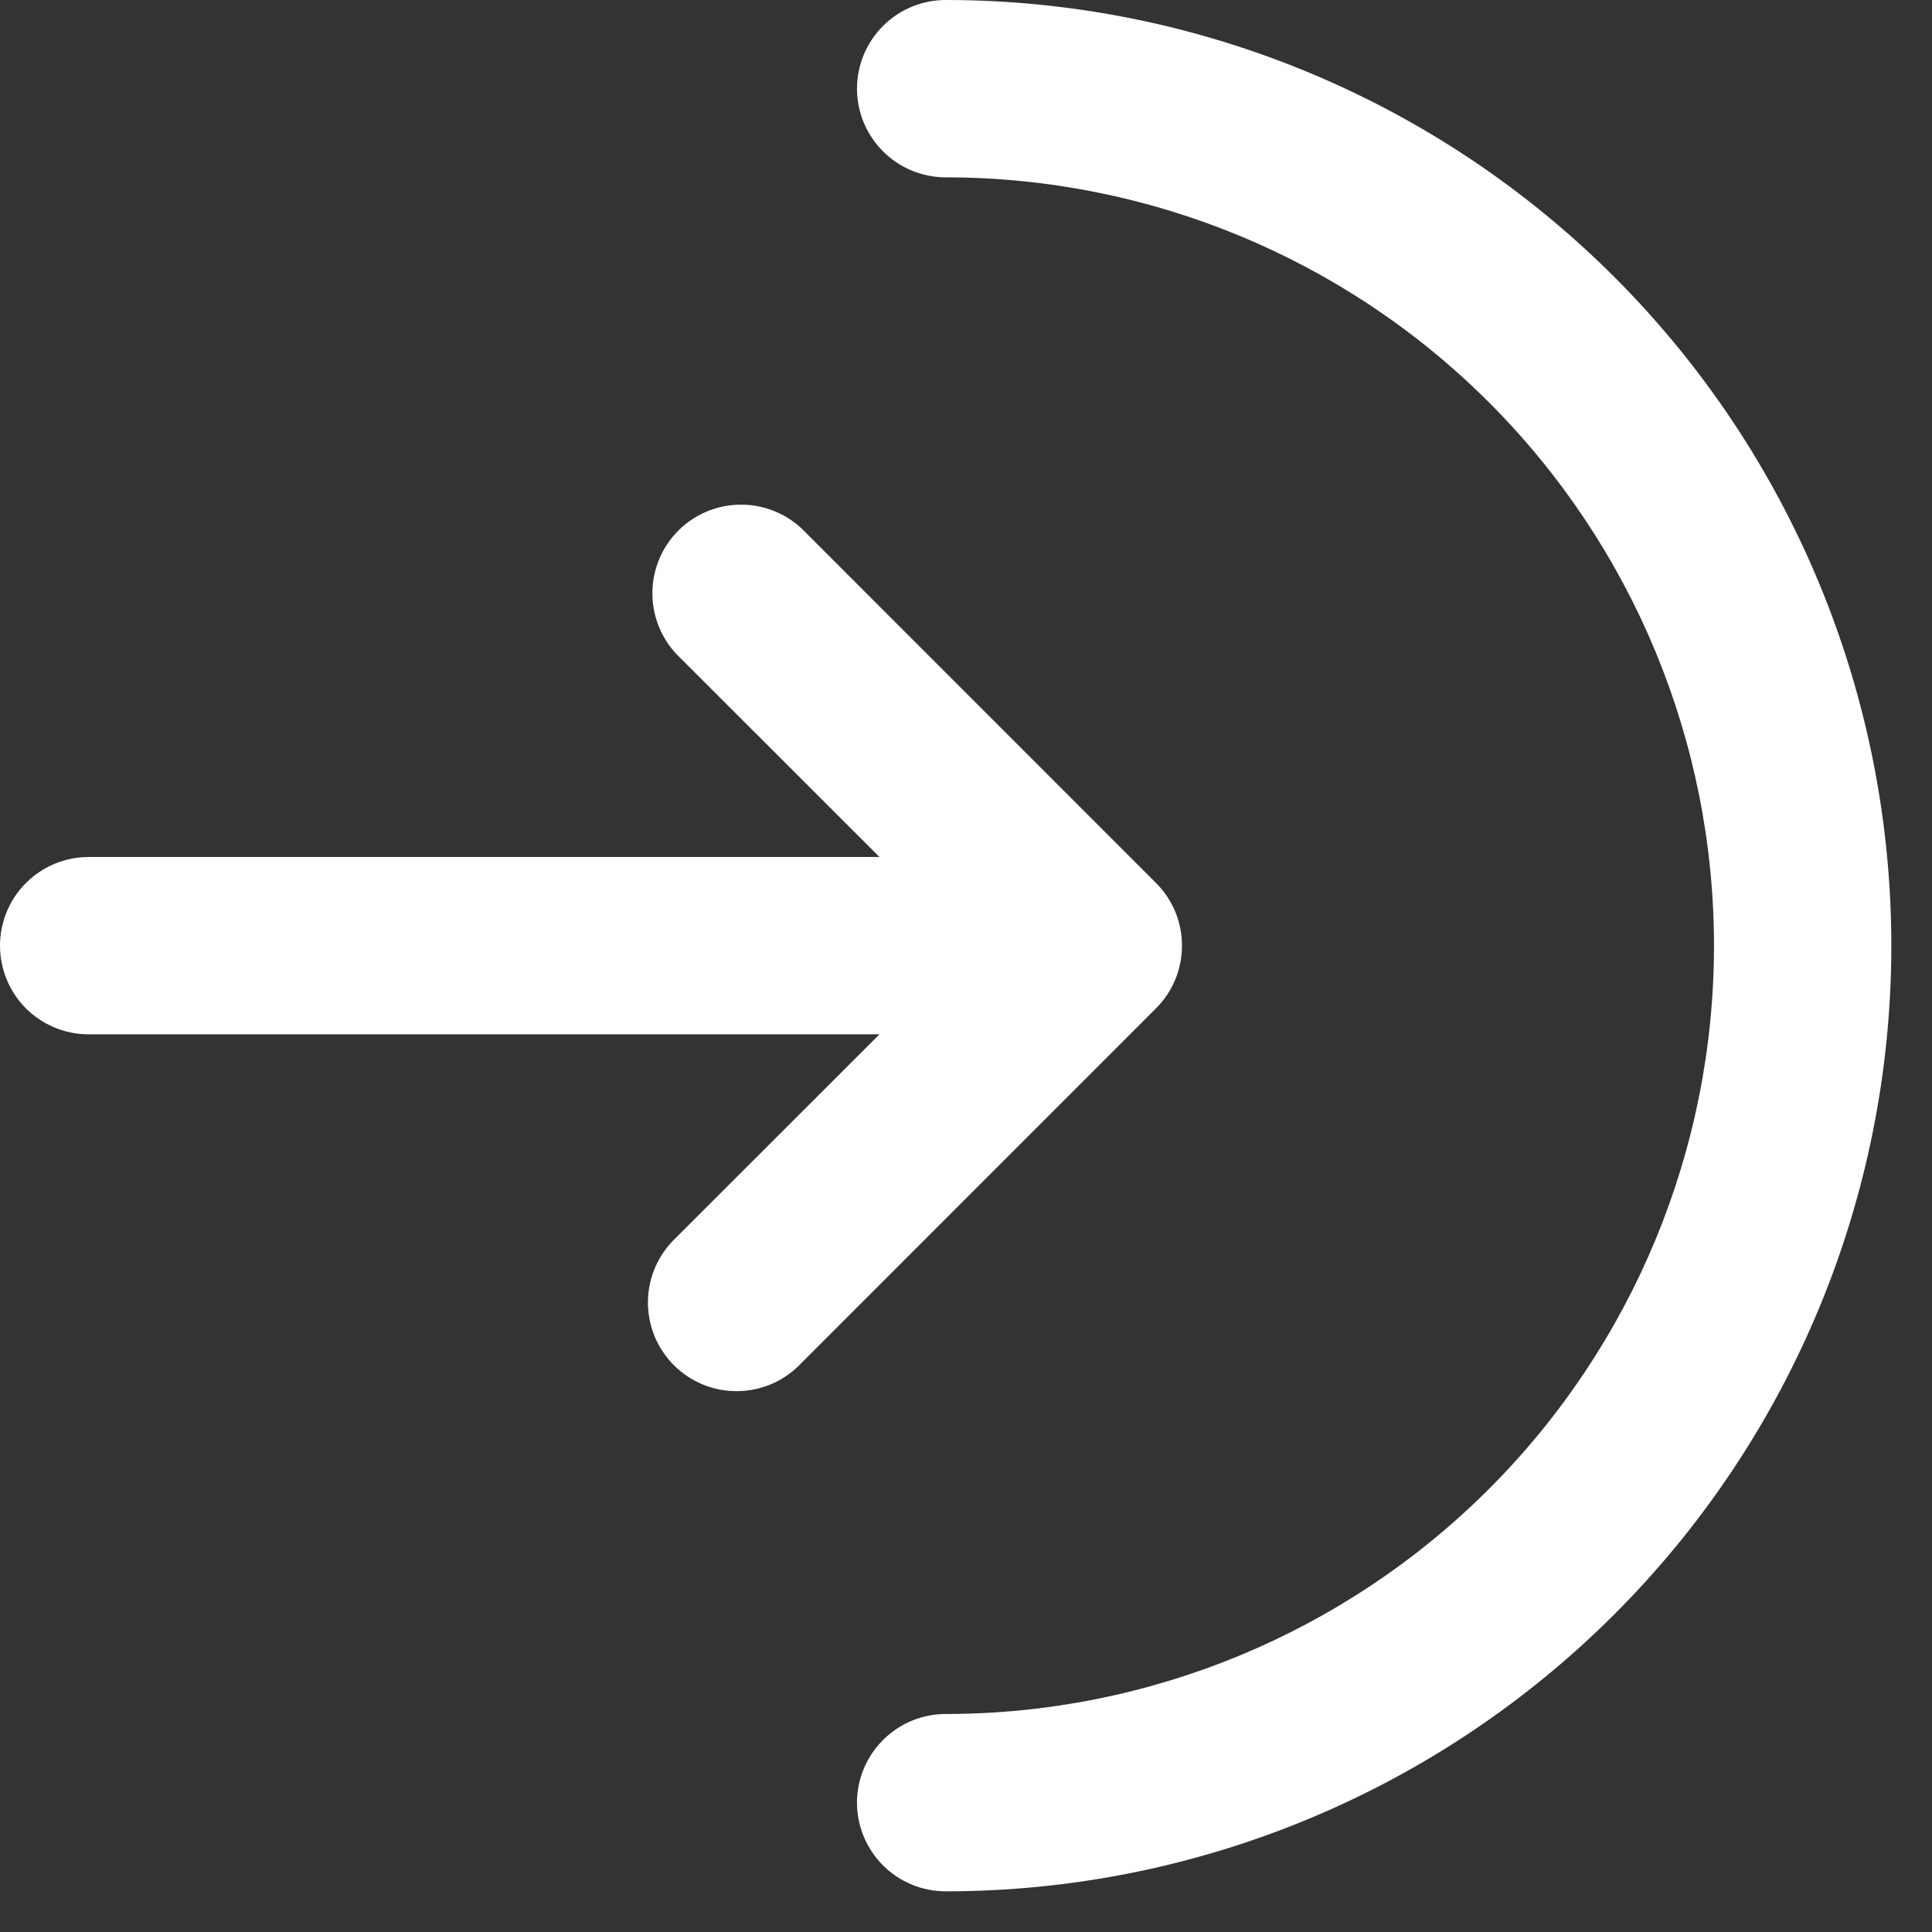 <svg width="19" height="19" viewBox="0 0 19 19" fill="none" xmlns="http://www.w3.org/2000/svg">
<rect x="0" y="0" width="19" height="19" fill="#333333" stroke="none"/>
<g id="Frame 56324">
<path id="Vector" d="M9.3 0C9.069 4.87293e-09 8.847 0.092 8.684 0.255C8.52 0.419 8.428 0.641 8.428 0.872C8.428 1.103 8.52 1.325 8.684 1.488C8.847 1.652 9.069 1.744 9.3 1.744C11.304 1.744 13.226 2.54 14.643 3.957C16.06 5.374 16.856 7.296 16.856 9.3C16.856 11.304 16.06 13.226 14.643 14.643C13.226 16.06 11.304 16.856 9.3 16.856C9.069 16.856 8.847 16.948 8.684 17.112C8.52 17.275 8.428 17.497 8.428 17.728C8.428 17.959 8.52 18.181 8.684 18.345C8.847 18.508 9.069 18.6 9.3 18.6C11.767 18.6 14.132 17.62 15.876 15.876C17.62 14.132 18.6 11.767 18.6 9.3C18.6 6.833 17.62 4.468 15.876 2.724C14.132 0.98 11.767 0 9.3 0Z" fill="white"/>
<path id="Vector_2" d="M0.872 8.428C0.641 8.428 0.419 8.52 0.255 8.684C0.092 8.847 0 9.069 0 9.3C0 9.531 0.092 9.753 0.255 9.917C0.419 10.08 0.641 10.172 0.872 10.172H8.649L6.649 12.171C6.564 12.251 6.495 12.348 6.447 12.454C6.4 12.561 6.374 12.677 6.372 12.794C6.37 12.911 6.392 13.027 6.435 13.136C6.479 13.244 6.545 13.343 6.627 13.426C6.71 13.509 6.809 13.574 6.917 13.618C7.026 13.662 7.142 13.683 7.259 13.681C7.376 13.679 7.492 13.653 7.599 13.606C7.706 13.558 7.802 13.489 7.882 13.404L11.369 9.916C11.533 9.753 11.624 9.531 11.624 9.3C11.624 9.069 11.533 8.847 11.369 8.684L7.882 5.196C7.716 5.042 7.498 4.959 7.272 4.963C7.046 4.967 6.831 5.058 6.671 5.218C6.511 5.378 6.42 5.593 6.416 5.819C6.412 6.045 6.495 6.263 6.649 6.429L8.649 8.428H0.872Z" fill="white"/>
</g>
</svg>
